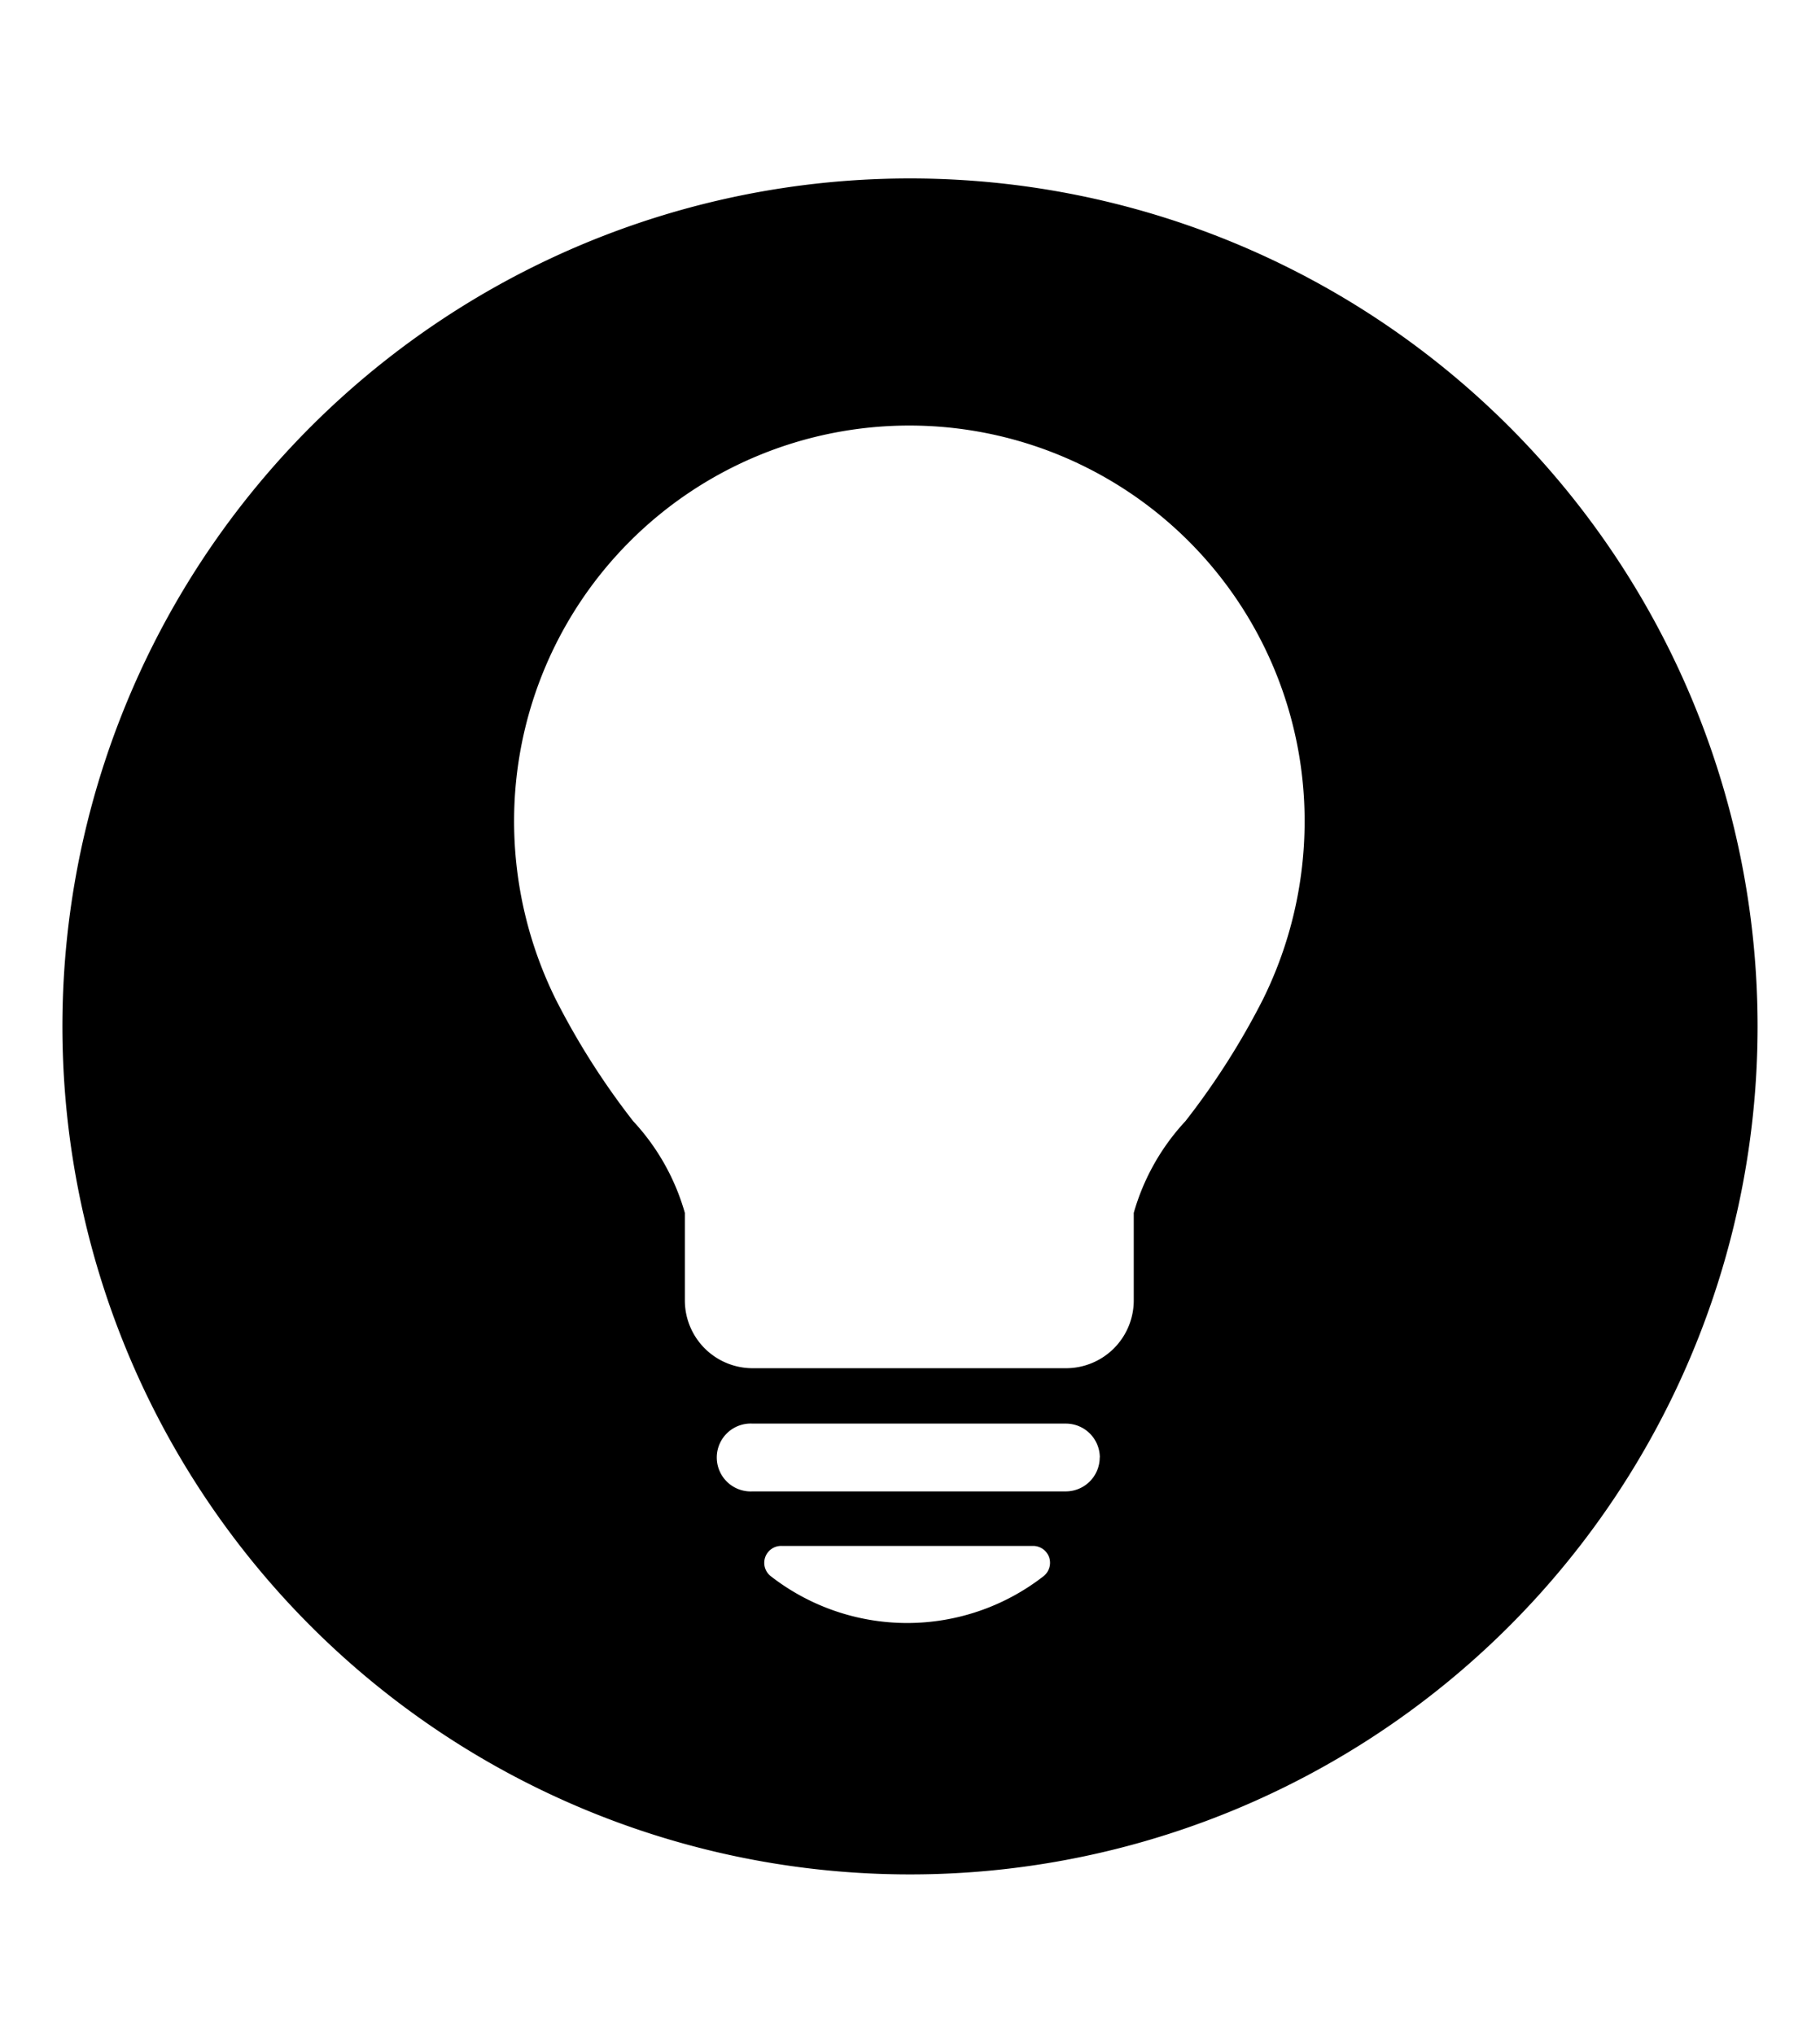 <svg viewBox="0 0 17 19" xmlns="http://www.w3.org/2000/svg"><path d="m16.417 9.583a7.917 7.917 0 1 1 -7.917-7.917 7.917 7.917 0 0 1 7.917 7.917m-4.231-1.918a3.692 3.692 0 1 0 -7.384 0 3.75 3.75 0 0 0 .389 1.665 7 7 0 0 0 .723 1.137 2.1 2.1 0 0 1 .483.857v.817a.633.633 0 0 0 .634.633h2.926a.633.633 0 0 0 .633-.633v-.817a2.1 2.1 0 0 1 .483-.857 7 7 0 0 0 .724-1.137 3.75 3.75 0 0 0 .389-1.665m-1.913 5.942a.317.317 0 0 0 -.316-.316h-2.927a.317.317 0 1 0 0 .633h2.926a.317.317 0 0 0 .316-.317zm-.473.933a.16.16 0 0 0 -.15-.107h-2.352a.158.158 0 0 0 -.098.283 2.075 2.075 0 0 0 2.547 0 .16.16 0 0 0 .053-.176"/></svg>